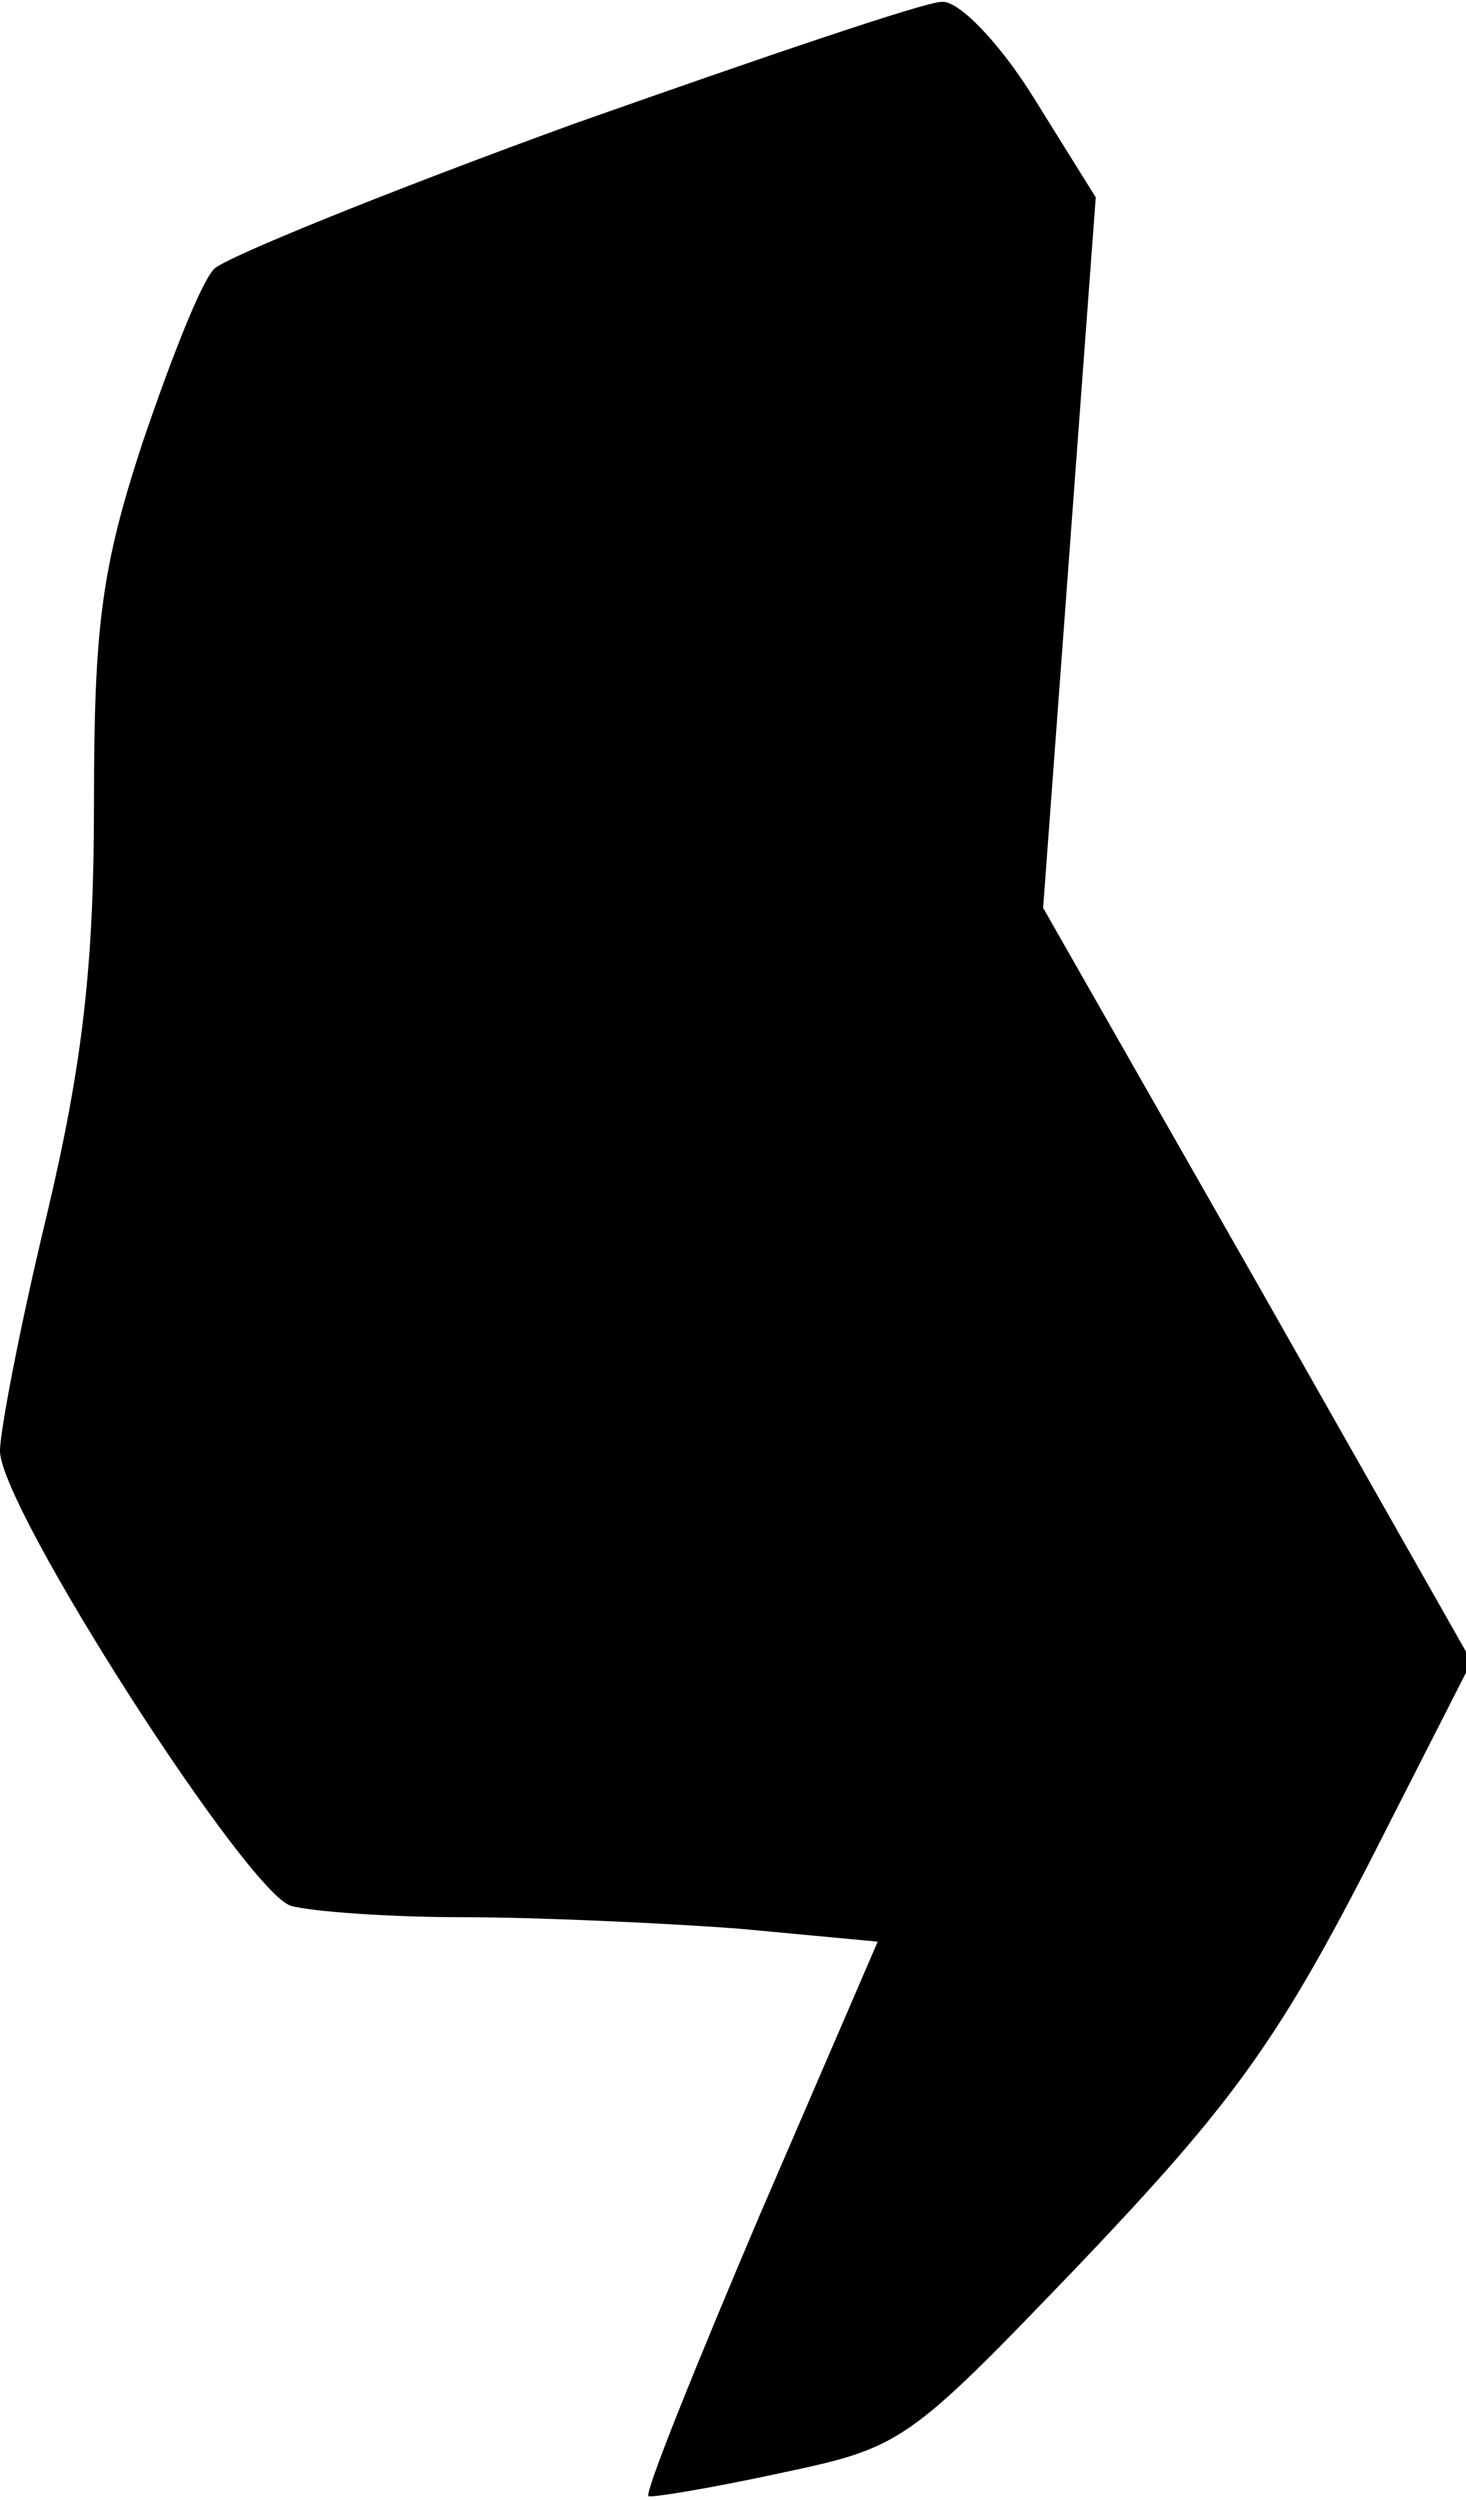 <?xml version="1.0" standalone="no"?>
<!DOCTYPE svg PUBLIC "-//W3C//DTD SVG 20010904//EN"
 "http://www.w3.org/TR/2001/REC-SVG-20010904/DTD/svg10.dtd">
<svg version="1.0" xmlns="http://www.w3.org/2000/svg"
 width="78pt" height="133pt" viewBox="0 0 78 133"
 preserveAspectRatio="xMidYMid meet">
<g transform="translate(0,133) scale(0.1,-0.1)"
fill="#000000" stroke="none">
<path fill="#000000" stroke="none" d="M305 1264 c-99 -36 -185 -71 -191 -77
-7 -7 -23 -48 -38 -92 -22 -67 -26 -98 -26 -193 0 -85 -6 -138 -25 -218 -14
-58 -25 -115 -25 -126 0 -30 132 -236 155 -242 11 -3 52 -6 91 -6 39 0 105 -3
146 -6 l75 -7 -63 -146 c-34 -80 -61 -147 -59 -149 1 -1 32 4 69 12 66 14 68
15 161 112 79 83 104 117 152 210 l56 110 -114 201 -114 200 14 189 14 189
-33 53 c-18 29 -40 52 -49 51 -9 0 -97 -30 -196 -65z"/>
</g>
</svg>
